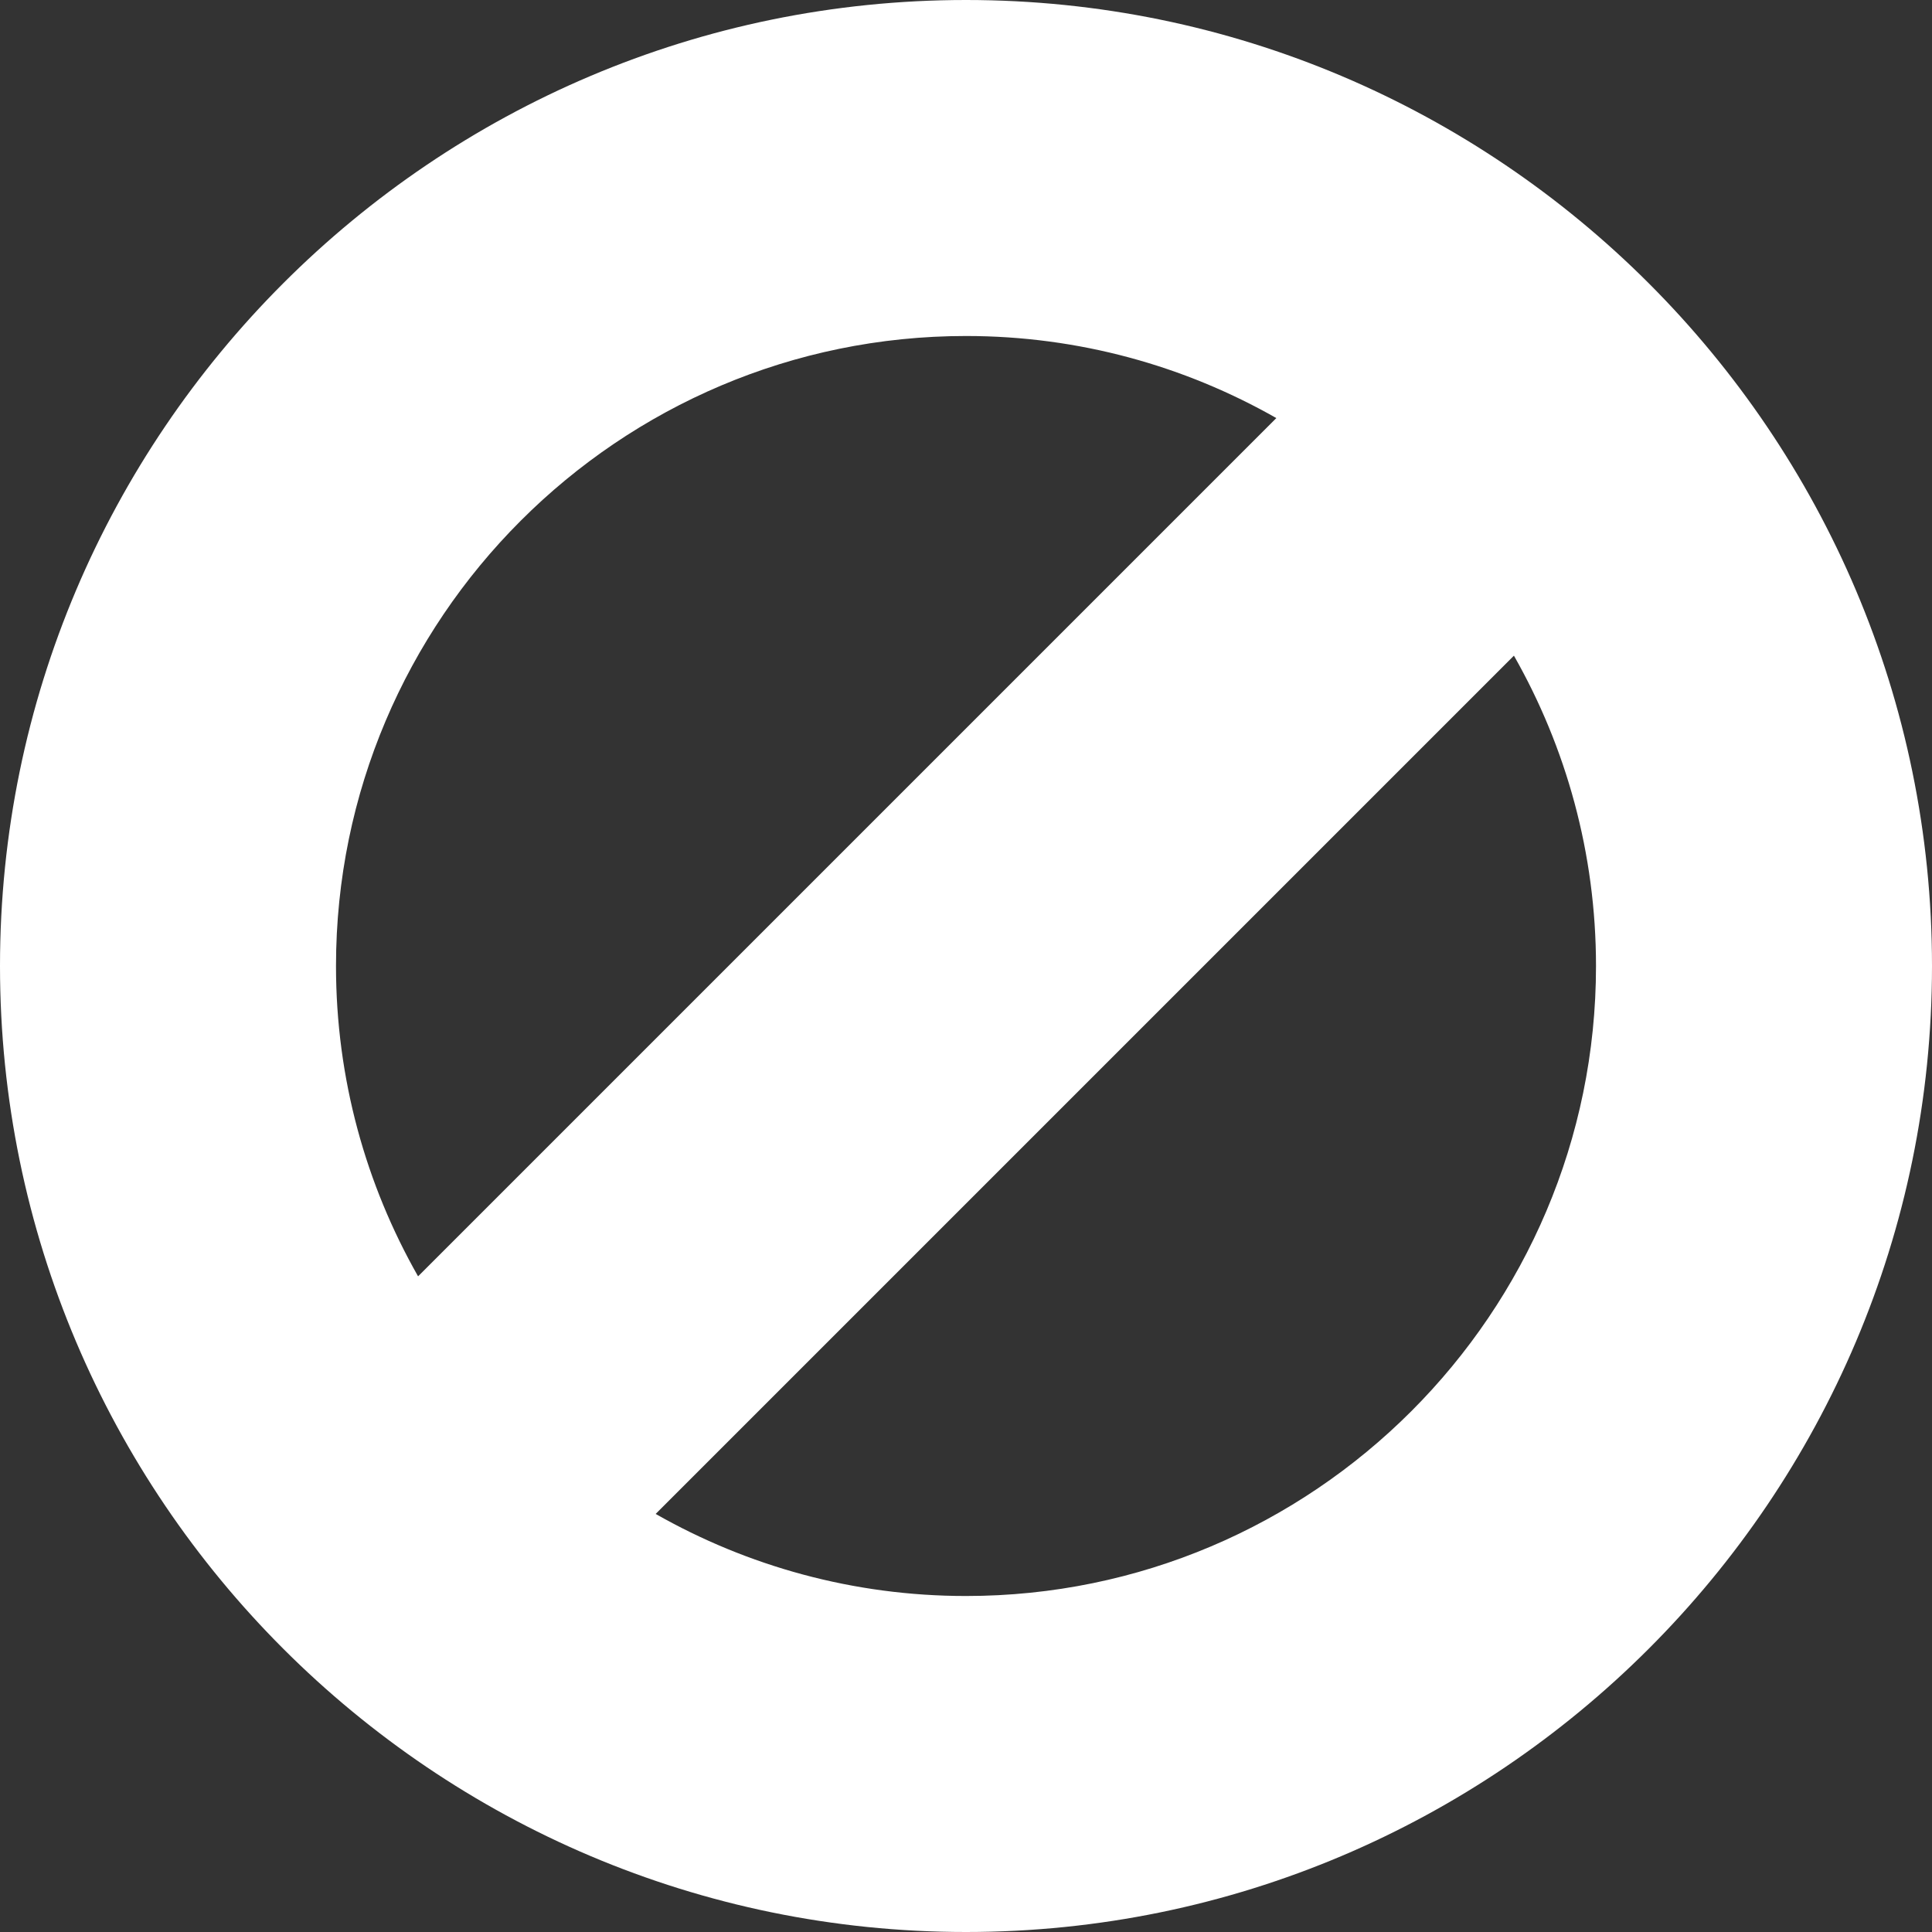 <?xml version="1.0" encoding="iso-8859-1"?>
<!-- Generator: Adobe Illustrator 18.0.0, SVG Export Plug-In . SVG Version: 6.00 Build 0)  -->
<!DOCTYPE svg PUBLIC "-//W3C//DTD SVG 1.1//EN" "http://www.w3.org/Graphics/SVG/1.1/DTD/svg11.dtd">
<svg version="1.1" id="Capa_1" xmlns="http://www.w3.org/2000/svg" xmlns:xlink="http://www.w3.org/1999/xlink" x="0px" y="0px"
	 viewBox="0 0 230 230" style="enable-background:new 0 0 230 230;" xml:space="preserve">
<rect x="0" y="0" width="230" height="230" fill="#333333" stroke="none"/>
<path fill="#FFF" d="M115,230c63.411,0,115-51.589,115-115S178.411,0,115,0S0,51.589,0,115S51.589,230,115,230z M190,115
	c0,41.355-33.645,75-75,75c-13.428,0-26.031-3.564-36.945-9.77L180.229,78.055C186.436,88.969,190,101.572,190,115z M115,40
	c13.428,0,26.031,3.564,36.945,9.771L49.771,151.945C43.564,141.031,40,128.428,40,115C40,73.645,73.645,40,115,40z"/>
<g>
</g>
<g>
</g>
<g>
</g>
<g>
</g>
<g>
</g>
<g>
</g>
<g>
</g>
<g>
</g>
<g>
</g>
<g>
</g>
<g>
</g>
<g>
</g>
<g>
</g>
<g>
</g>
<g>
</g>
</svg>
